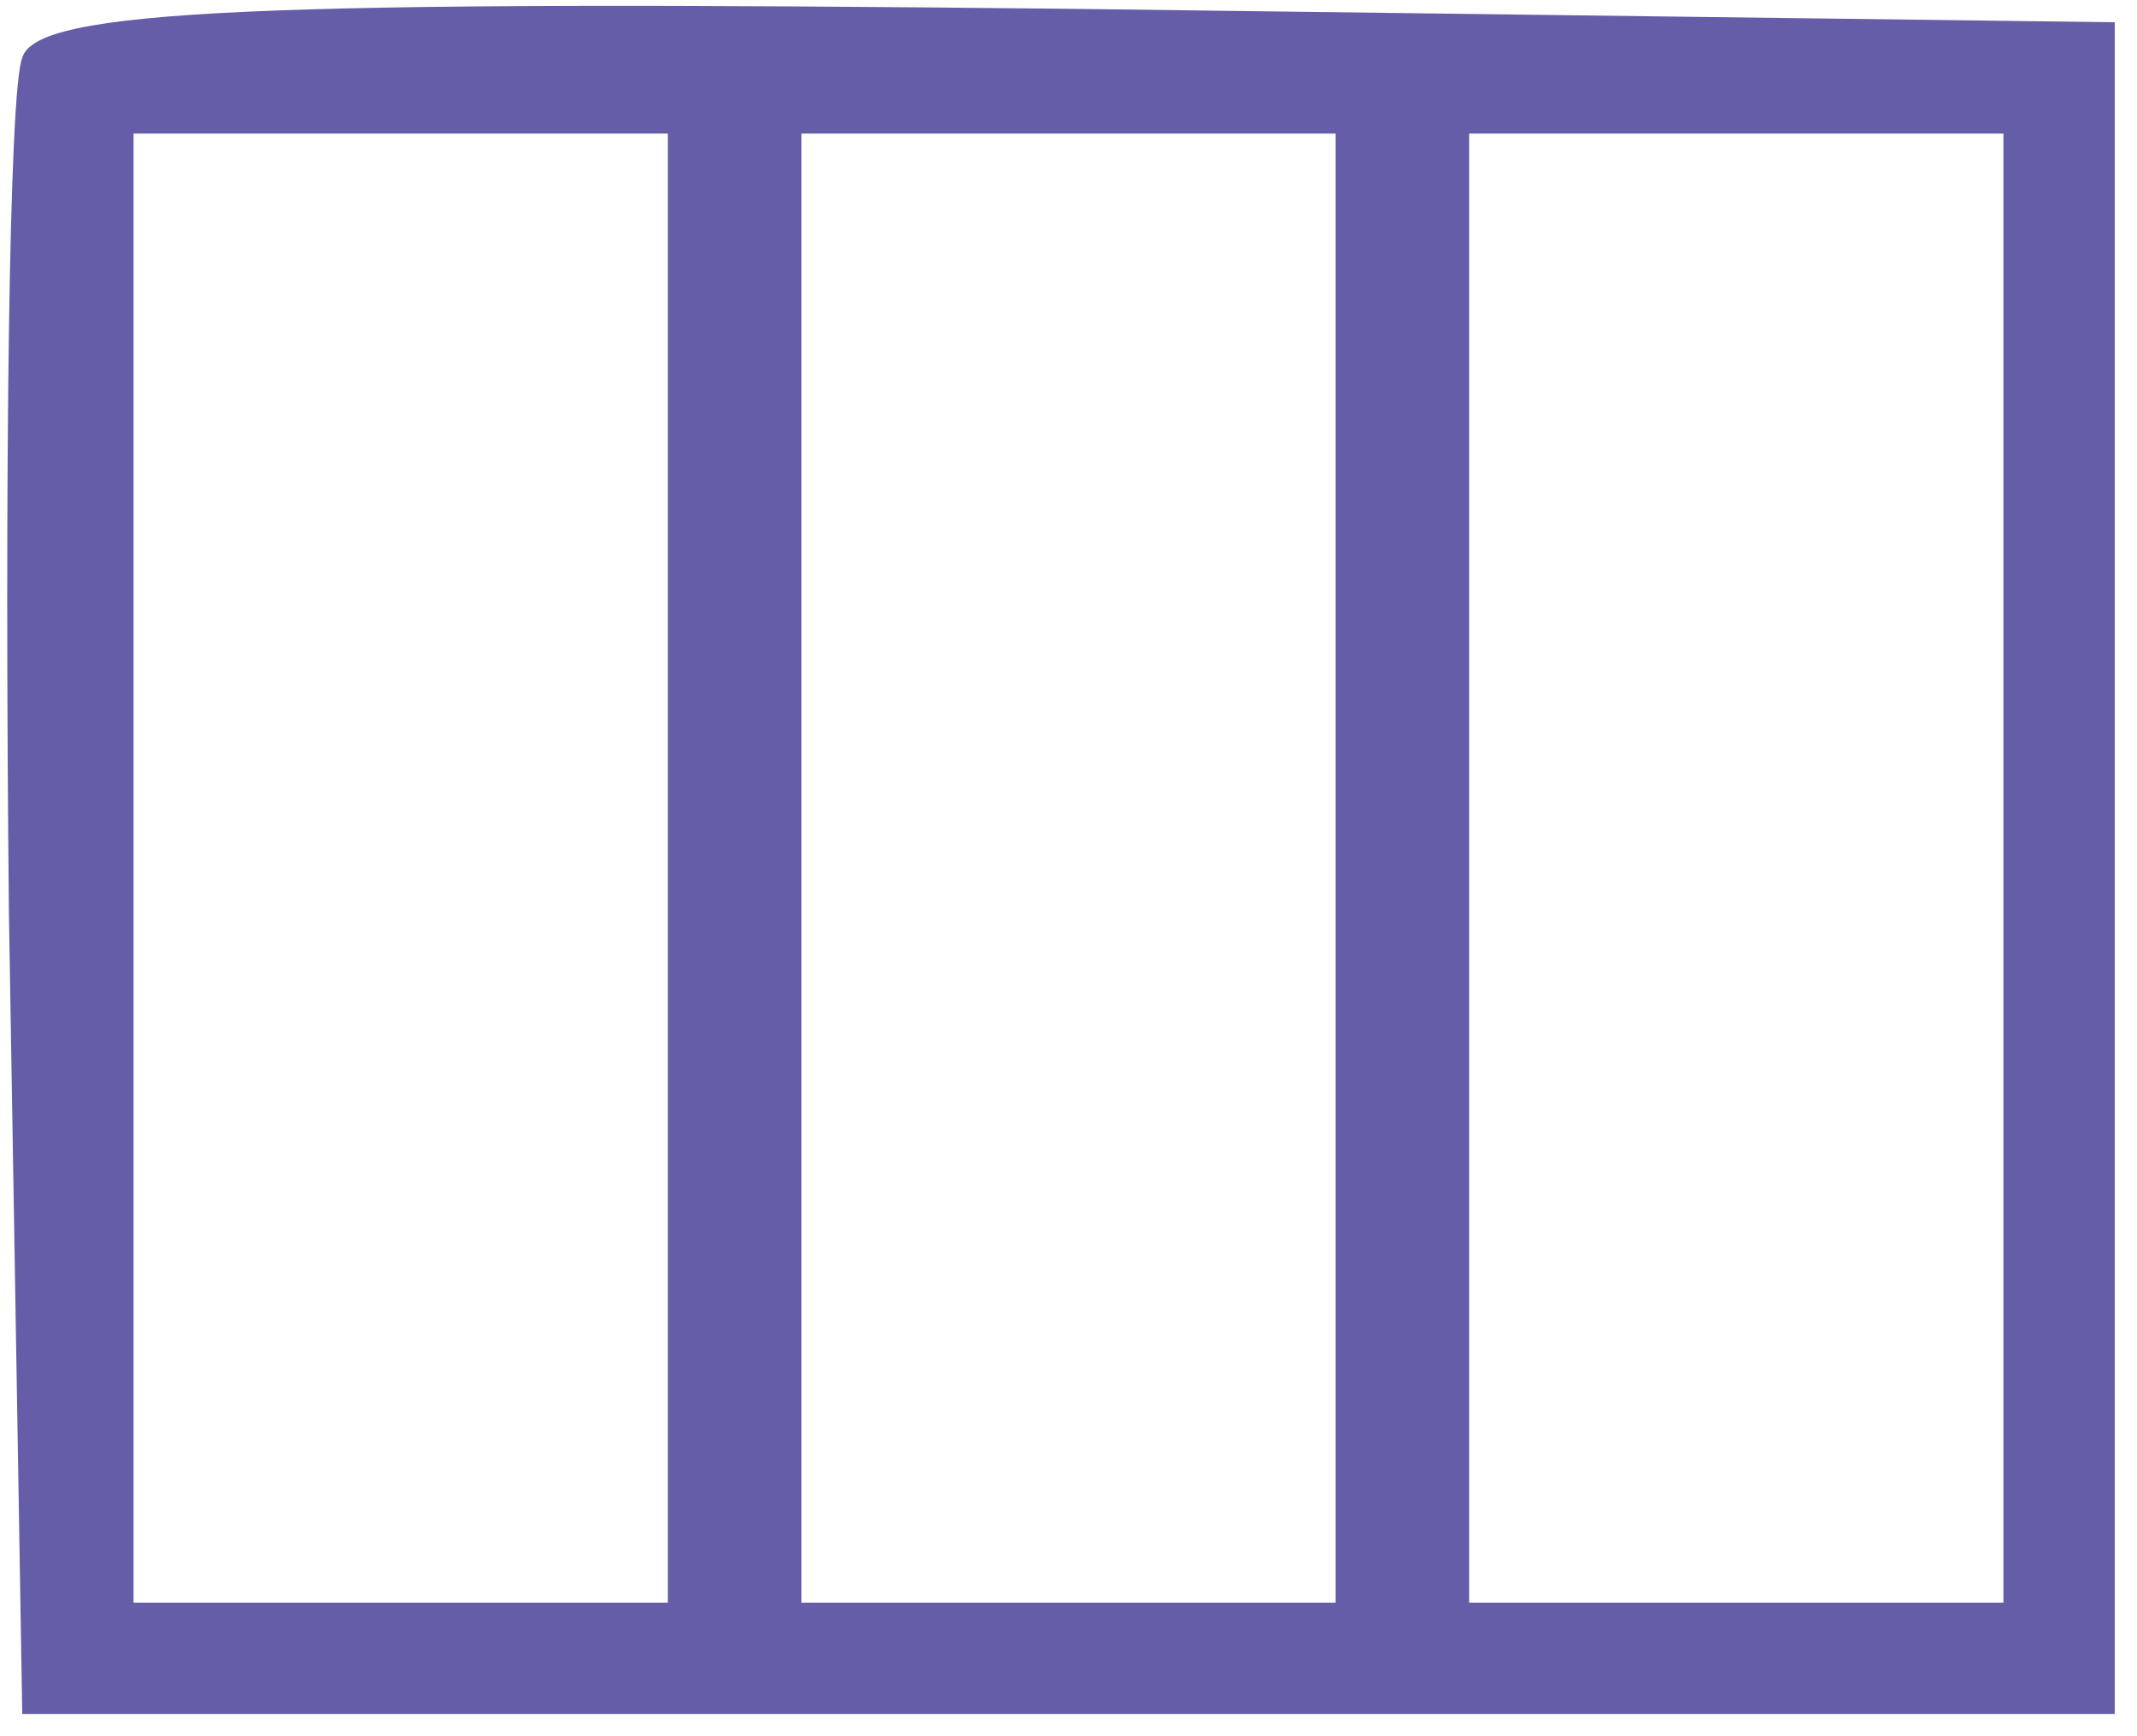 <?xml version="1.0" standalone="no"?>
<!DOCTYPE svg PUBLIC "-//W3C//DTD SVG 20010904//EN"
 "http://www.w3.org/TR/2001/REC-SVG-20010904/DTD/svg10.dtd">
<svg version="1.0" xmlns="http://www.w3.org/2000/svg"
 width="48pt" height="39pt" viewBox="0 0 48 39"
 preserveAspectRatio="xMidYMid meet">

<g transform="translate(0,39) scale(0.1,-0.1)"
fill="#655da7" stroke="none">
<path d="M5 377 c-3 -7 -4 -94 -3 -192 l3 -180 235 0 235 0 0 190 0 190 -233
3 c-184 2 -234 0 -237 -11z m145 -182 l0 -165 -60 0 -60 0 0 165 0 165 60 0
60 0 0 -165z m150 0 l0 -165 -60 0 -60 0 0 165 0 165 60 0 60 0 0 -165z m150
0 l0 -165 -60 0 -60 0 0 165 0 165 60 0 60 0 0 -165z"/>
</g>
</svg>
